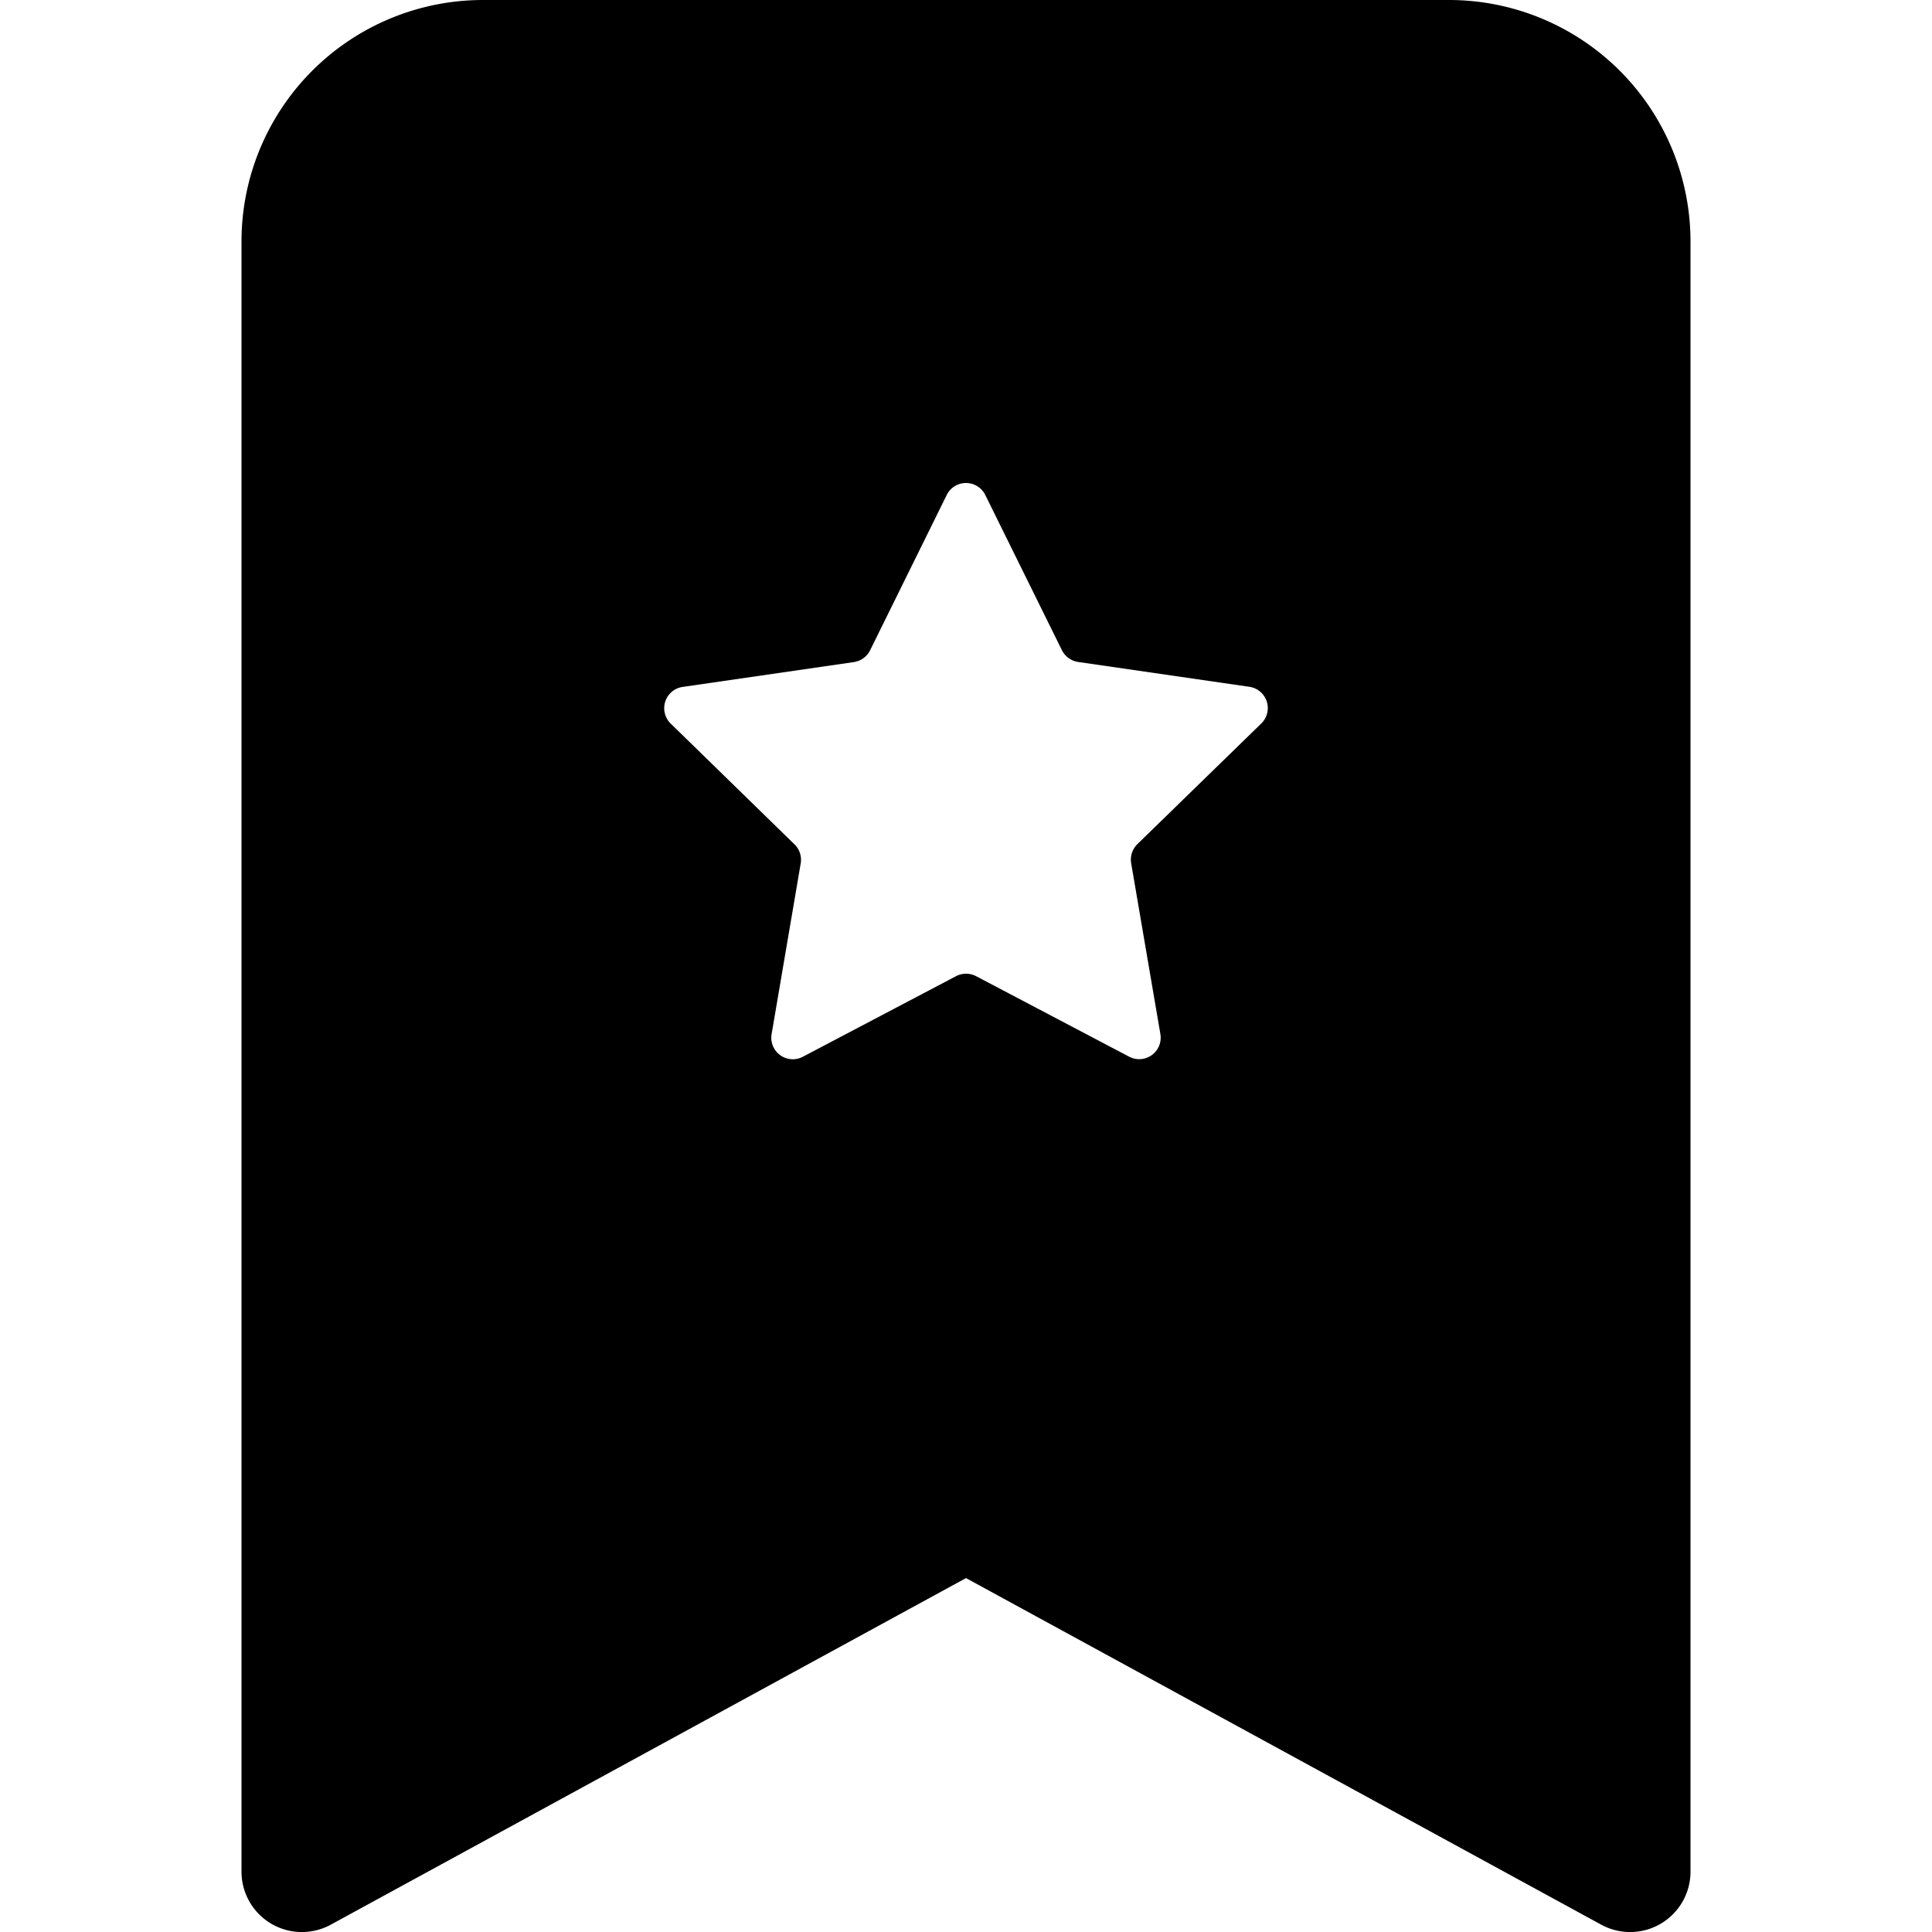 <svg xmlns="http://www.w3.org/2000/svg" width="16" height="16" viewBox="0 0 16 16"><path d="M2 15.5V2a2 2 0 0 1 2-2h8a2 2 0 0 1 2 2v13.5a.5.5 0 0 1-.74.439L8 13.069l-5.26 2.87A.5.5 0 0 1 2 15.5M8.16 4.1a.178.178 0 0 0-.32 0l-.634 1.285a.18.18 0 0 1-.134.098l-1.42.206a.178.178 0 0 0-.098.303L6.58 6.993c.042.041.061.1.051.158L6.39 8.565a.178.178 0 0 0 .258.187l1.27-.668a.18.18 0 0 1 .165 0l1.27.668a.178.178 0 0 0 .257-.187L9.368 7.15a.18.18 0 0 1 .05-.158l1.028-1.001a.178.178 0 0 0-.098-.303l-1.42-.206a.18.18 0 0 1-.134-.098z"/></svg>